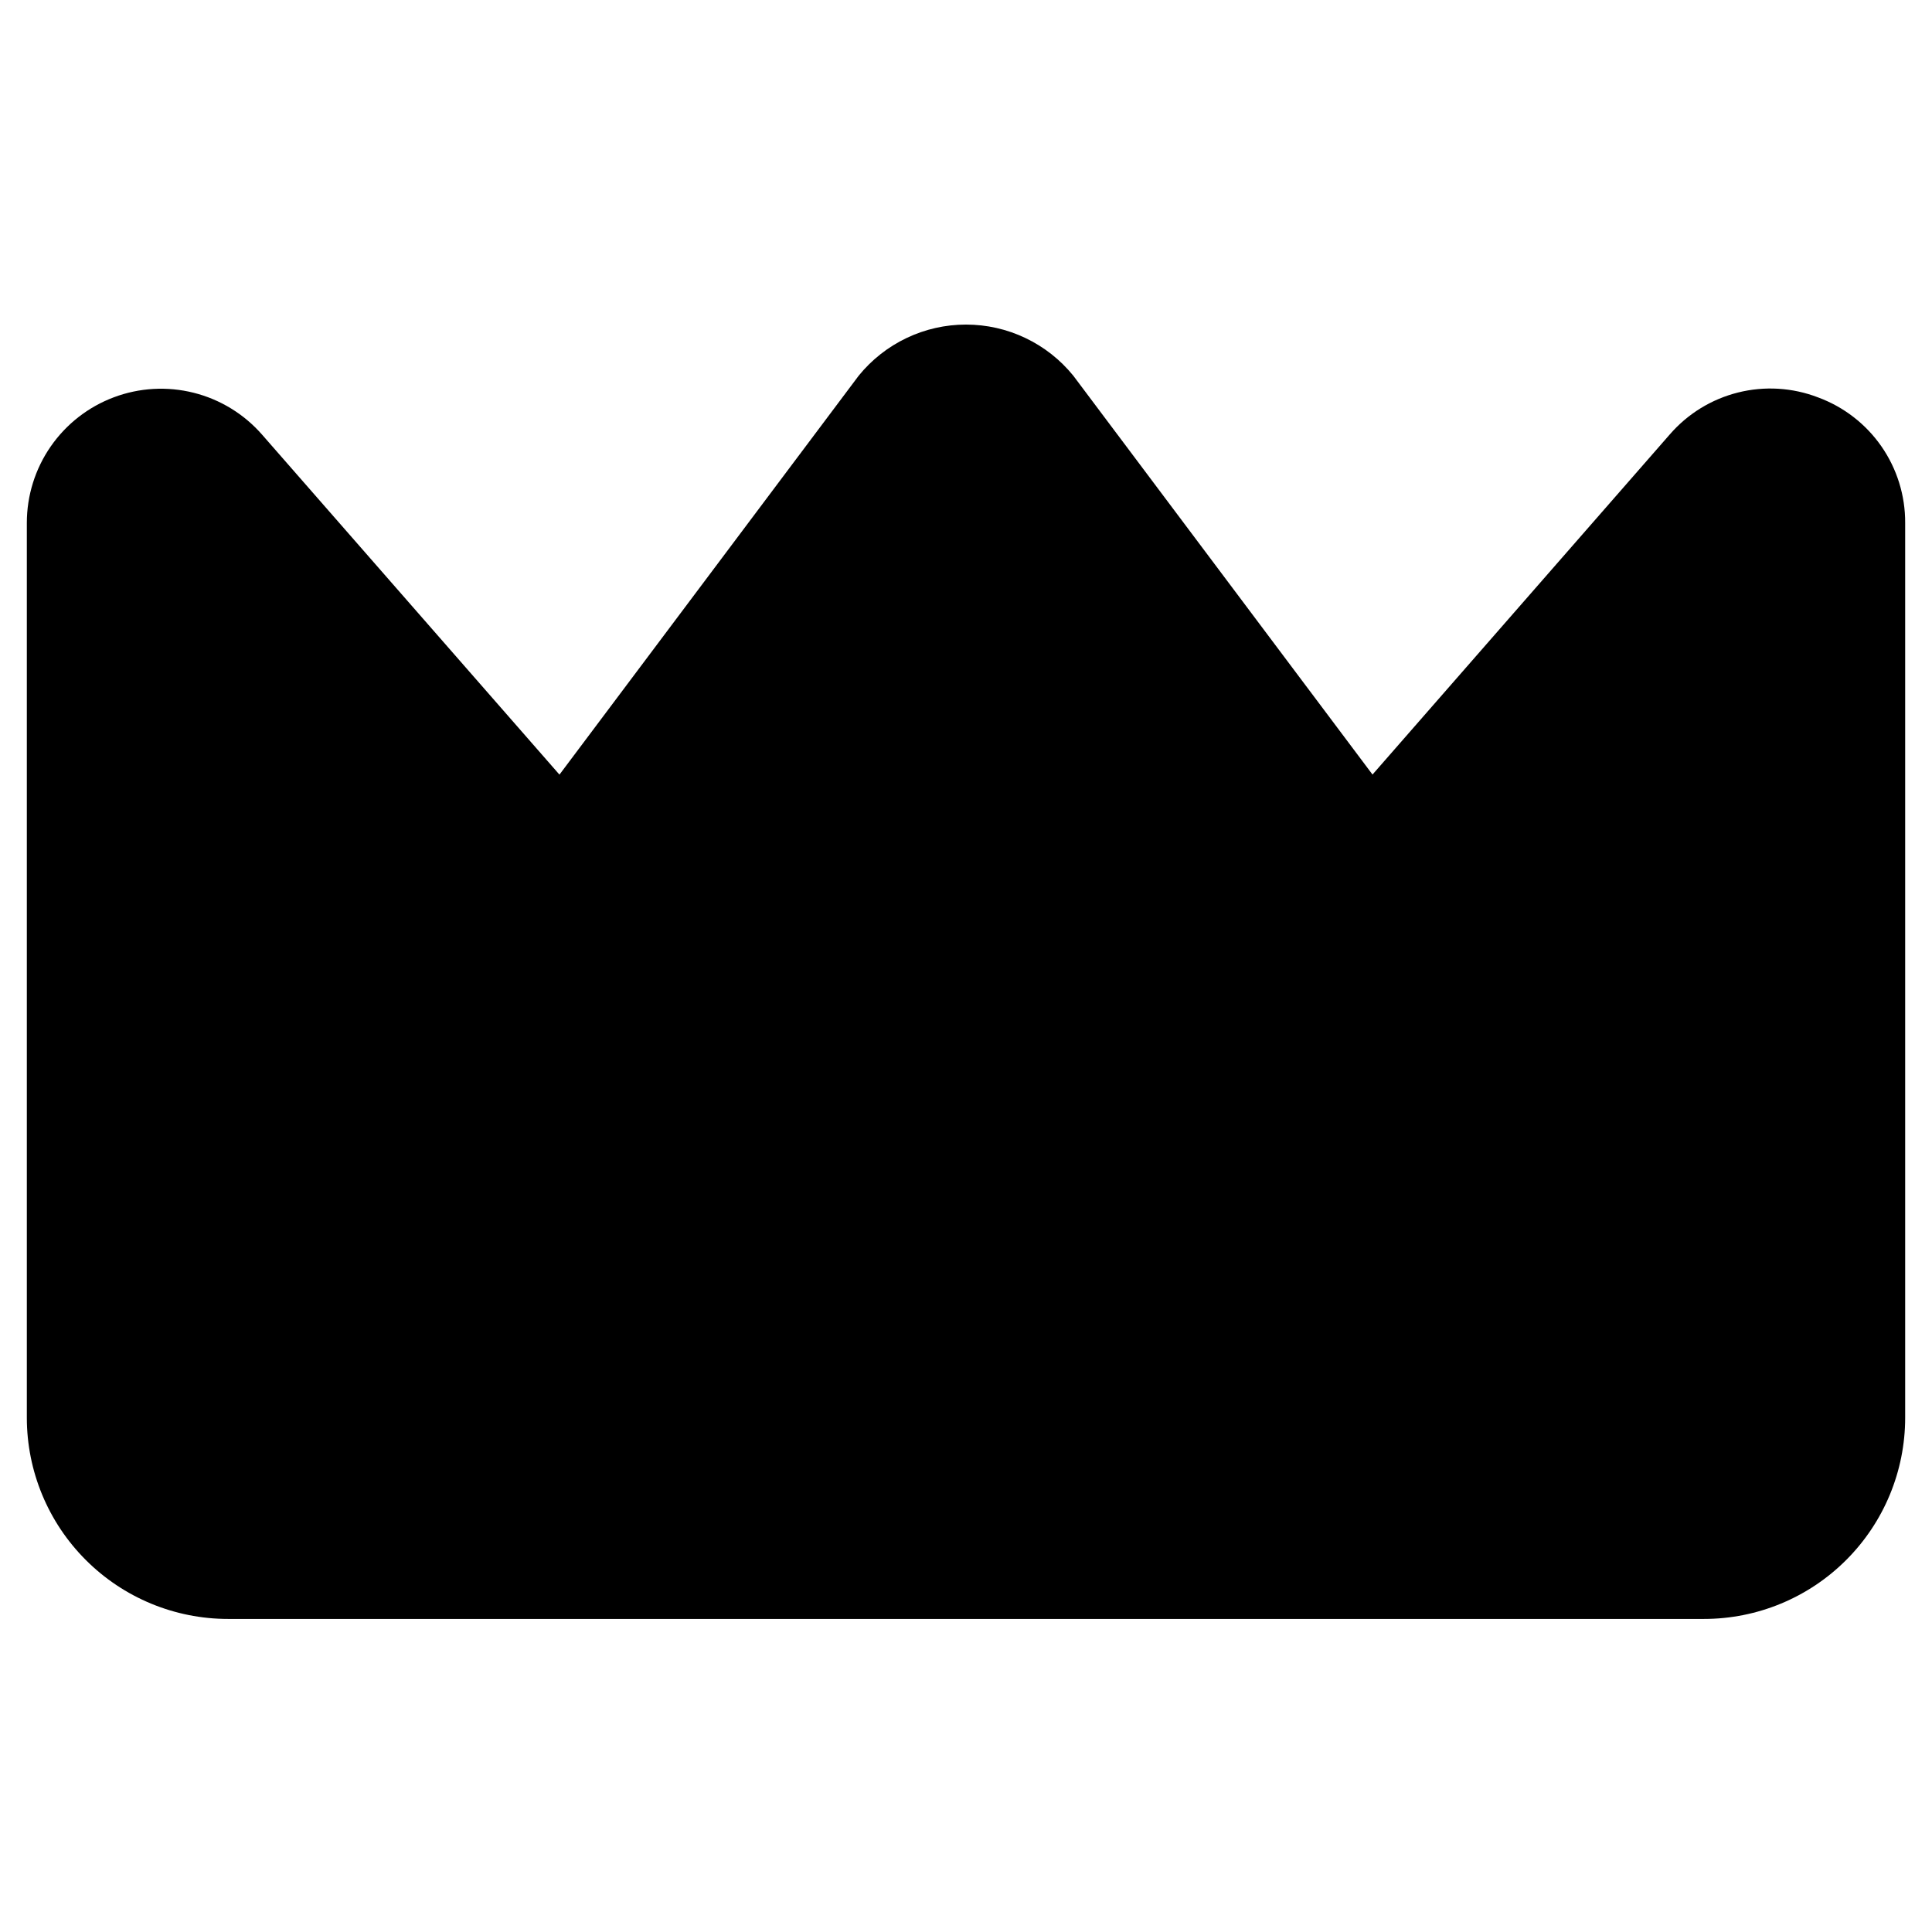 <svg width="60" height="60" viewBox="0 0 54 37" fill="none" xmlns="http://www.w3.org/2000/svg">
<path d="M50.812 2.606C50.099 2.332 49.318 2.285 48.577 2.471C47.835 2.657 47.169 3.067 46.669 3.645L38.362 13.149L30 2.002C29.638 1.556 29.181 1.195 28.662 0.948C28.143 0.7 27.575 0.572 27 0.572C26.425 0.572 25.857 0.7 25.338 0.948C24.819 1.195 24.362 1.556 24 2.002L15.637 13.151L7.322 3.645C6.819 3.071 6.154 2.664 5.414 2.478C4.673 2.292 3.894 2.336 3.18 2.605C2.466 2.873 1.851 3.353 1.416 3.981C0.982 4.608 0.75 5.353 0.75 6.116V31.125C0.75 32.617 1.343 34.048 2.398 35.102C3.452 36.157 4.883 36.75 6.375 36.75H47.625C49.117 36.75 50.548 36.157 51.602 35.102C52.657 34.048 53.25 32.617 53.25 31.125V6.116C53.254 5.352 53.022 4.604 52.586 3.976C52.15 3.348 51.53 2.87 50.812 2.606Z" fill="black"/>
</svg>
